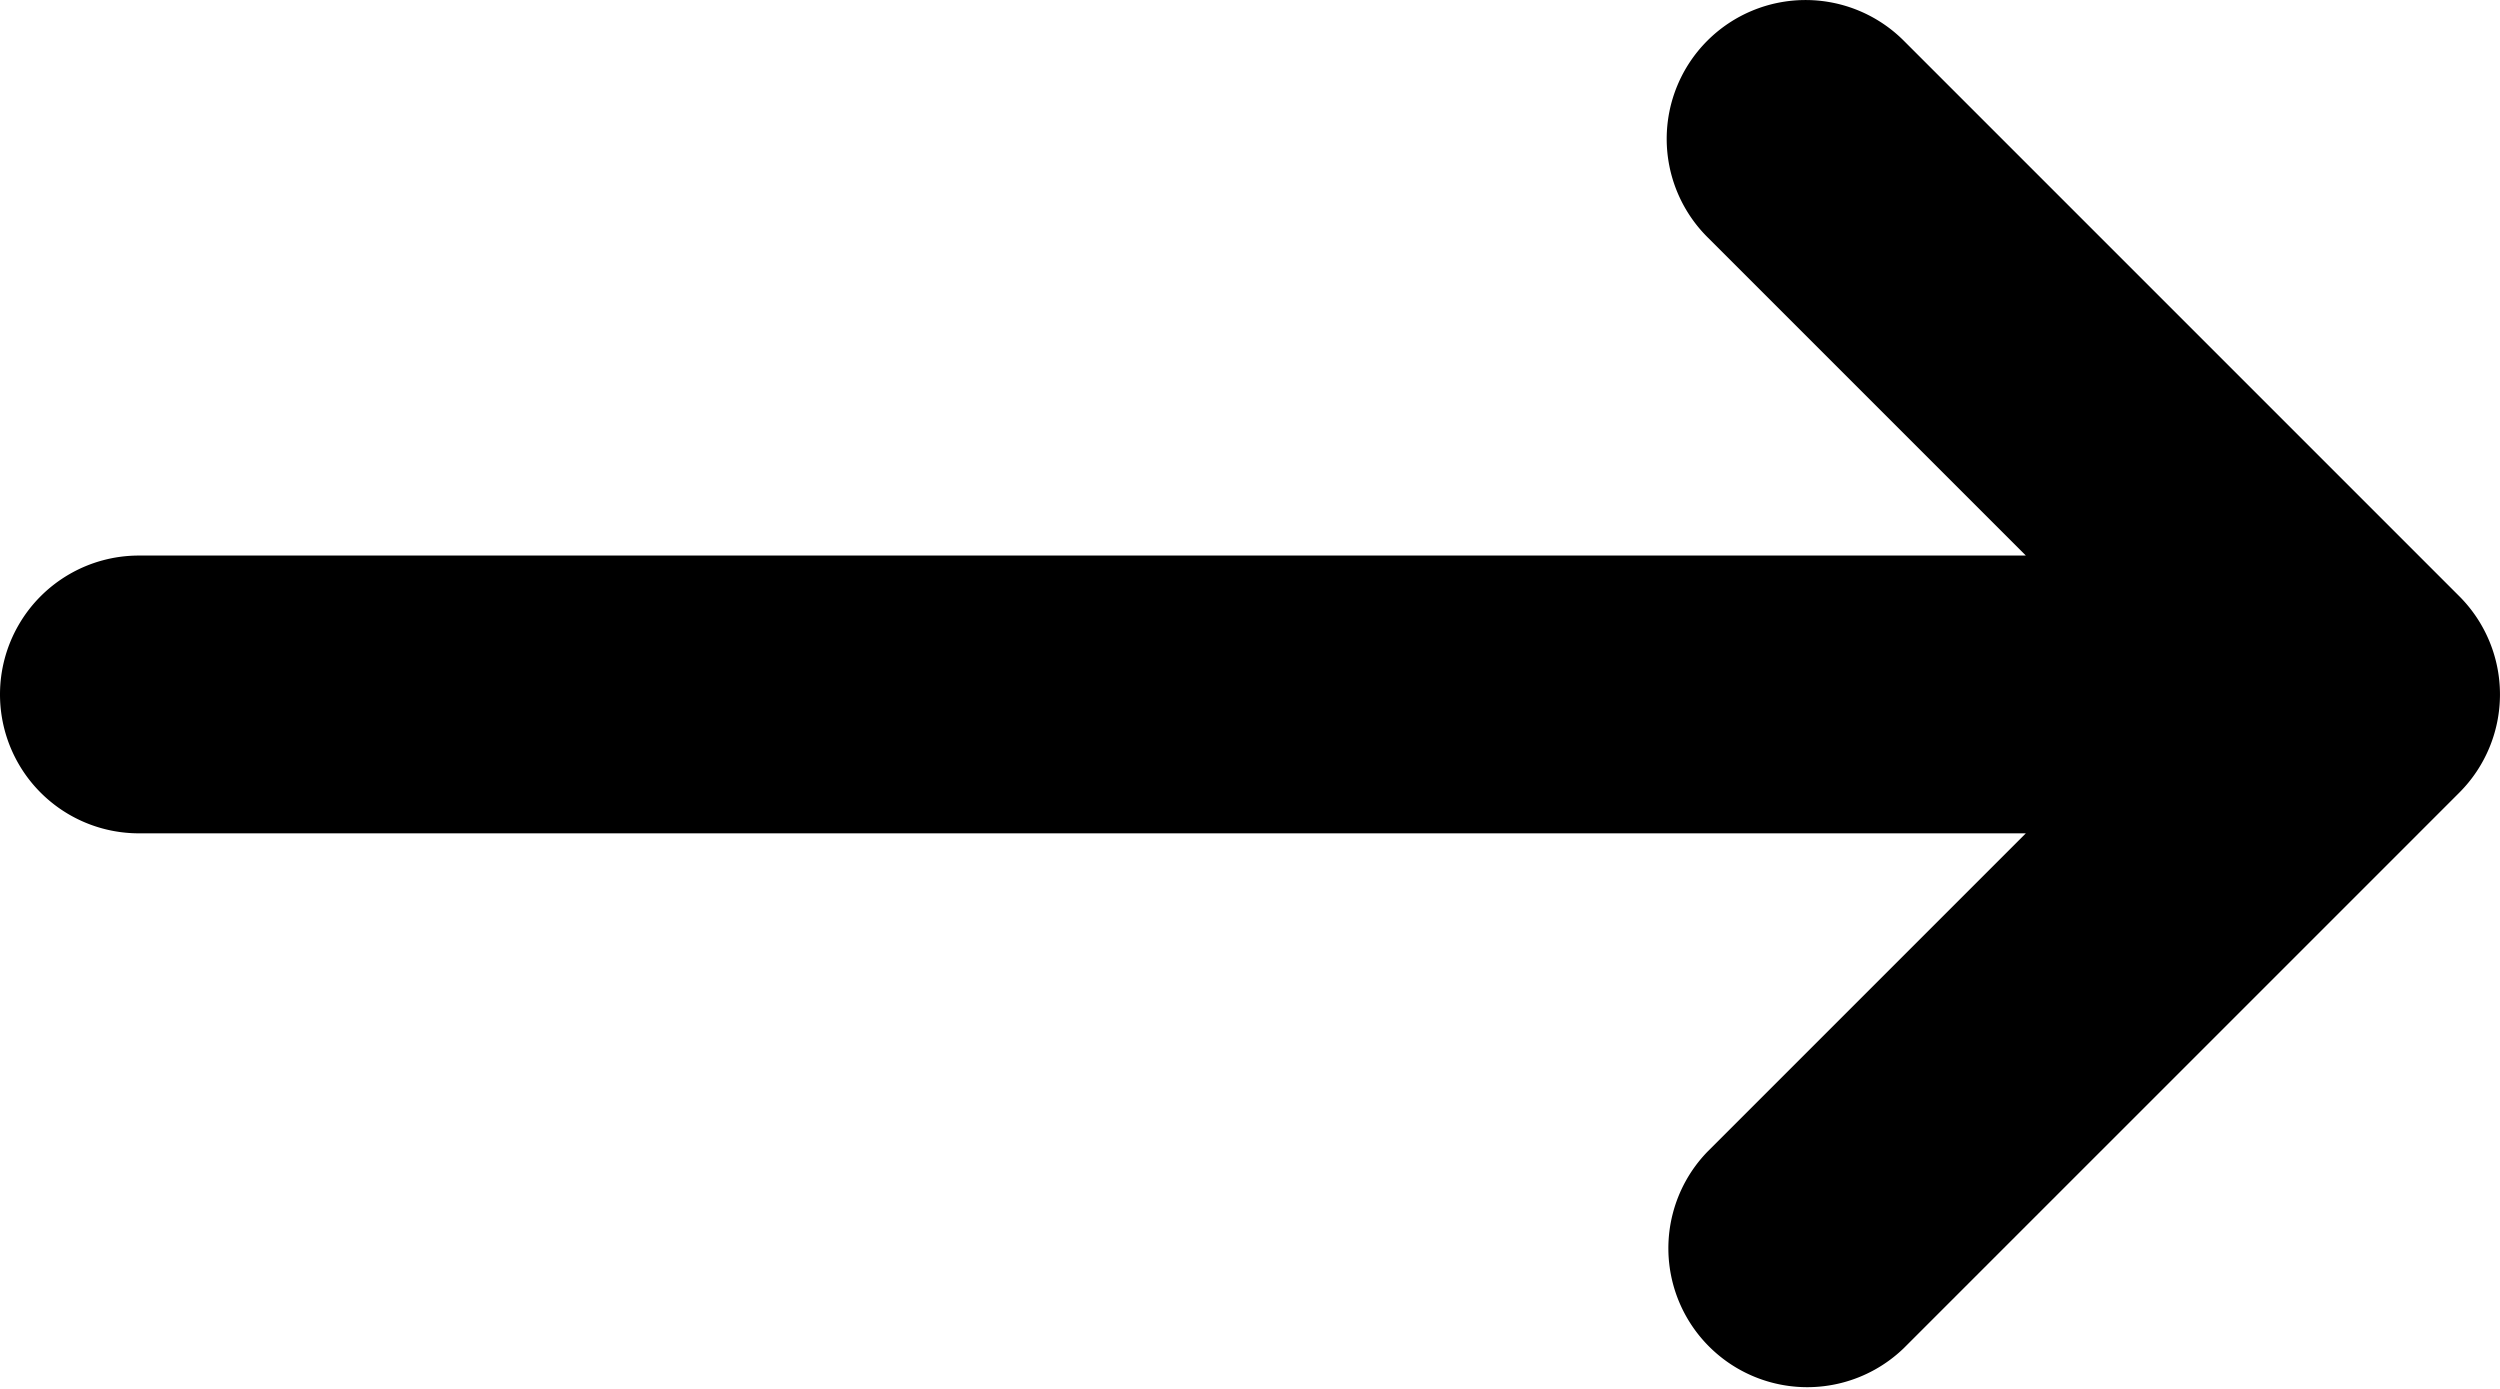 <svg width="18" height="10" fill="none" xmlns="http://www.w3.org/2000/svg"><path fill-rule="evenodd" clip-rule="evenodd" d="M12.293.293a1 1 0 011.414 0l4 4a1 1 0 010 1.414l-4 4a1 1 0 01-1.414-1.414L14.586 6H1a1 1 0 110-2h13.586l-2.293-2.293a1 1 0 010-1.414z" fill="#000"/></svg>